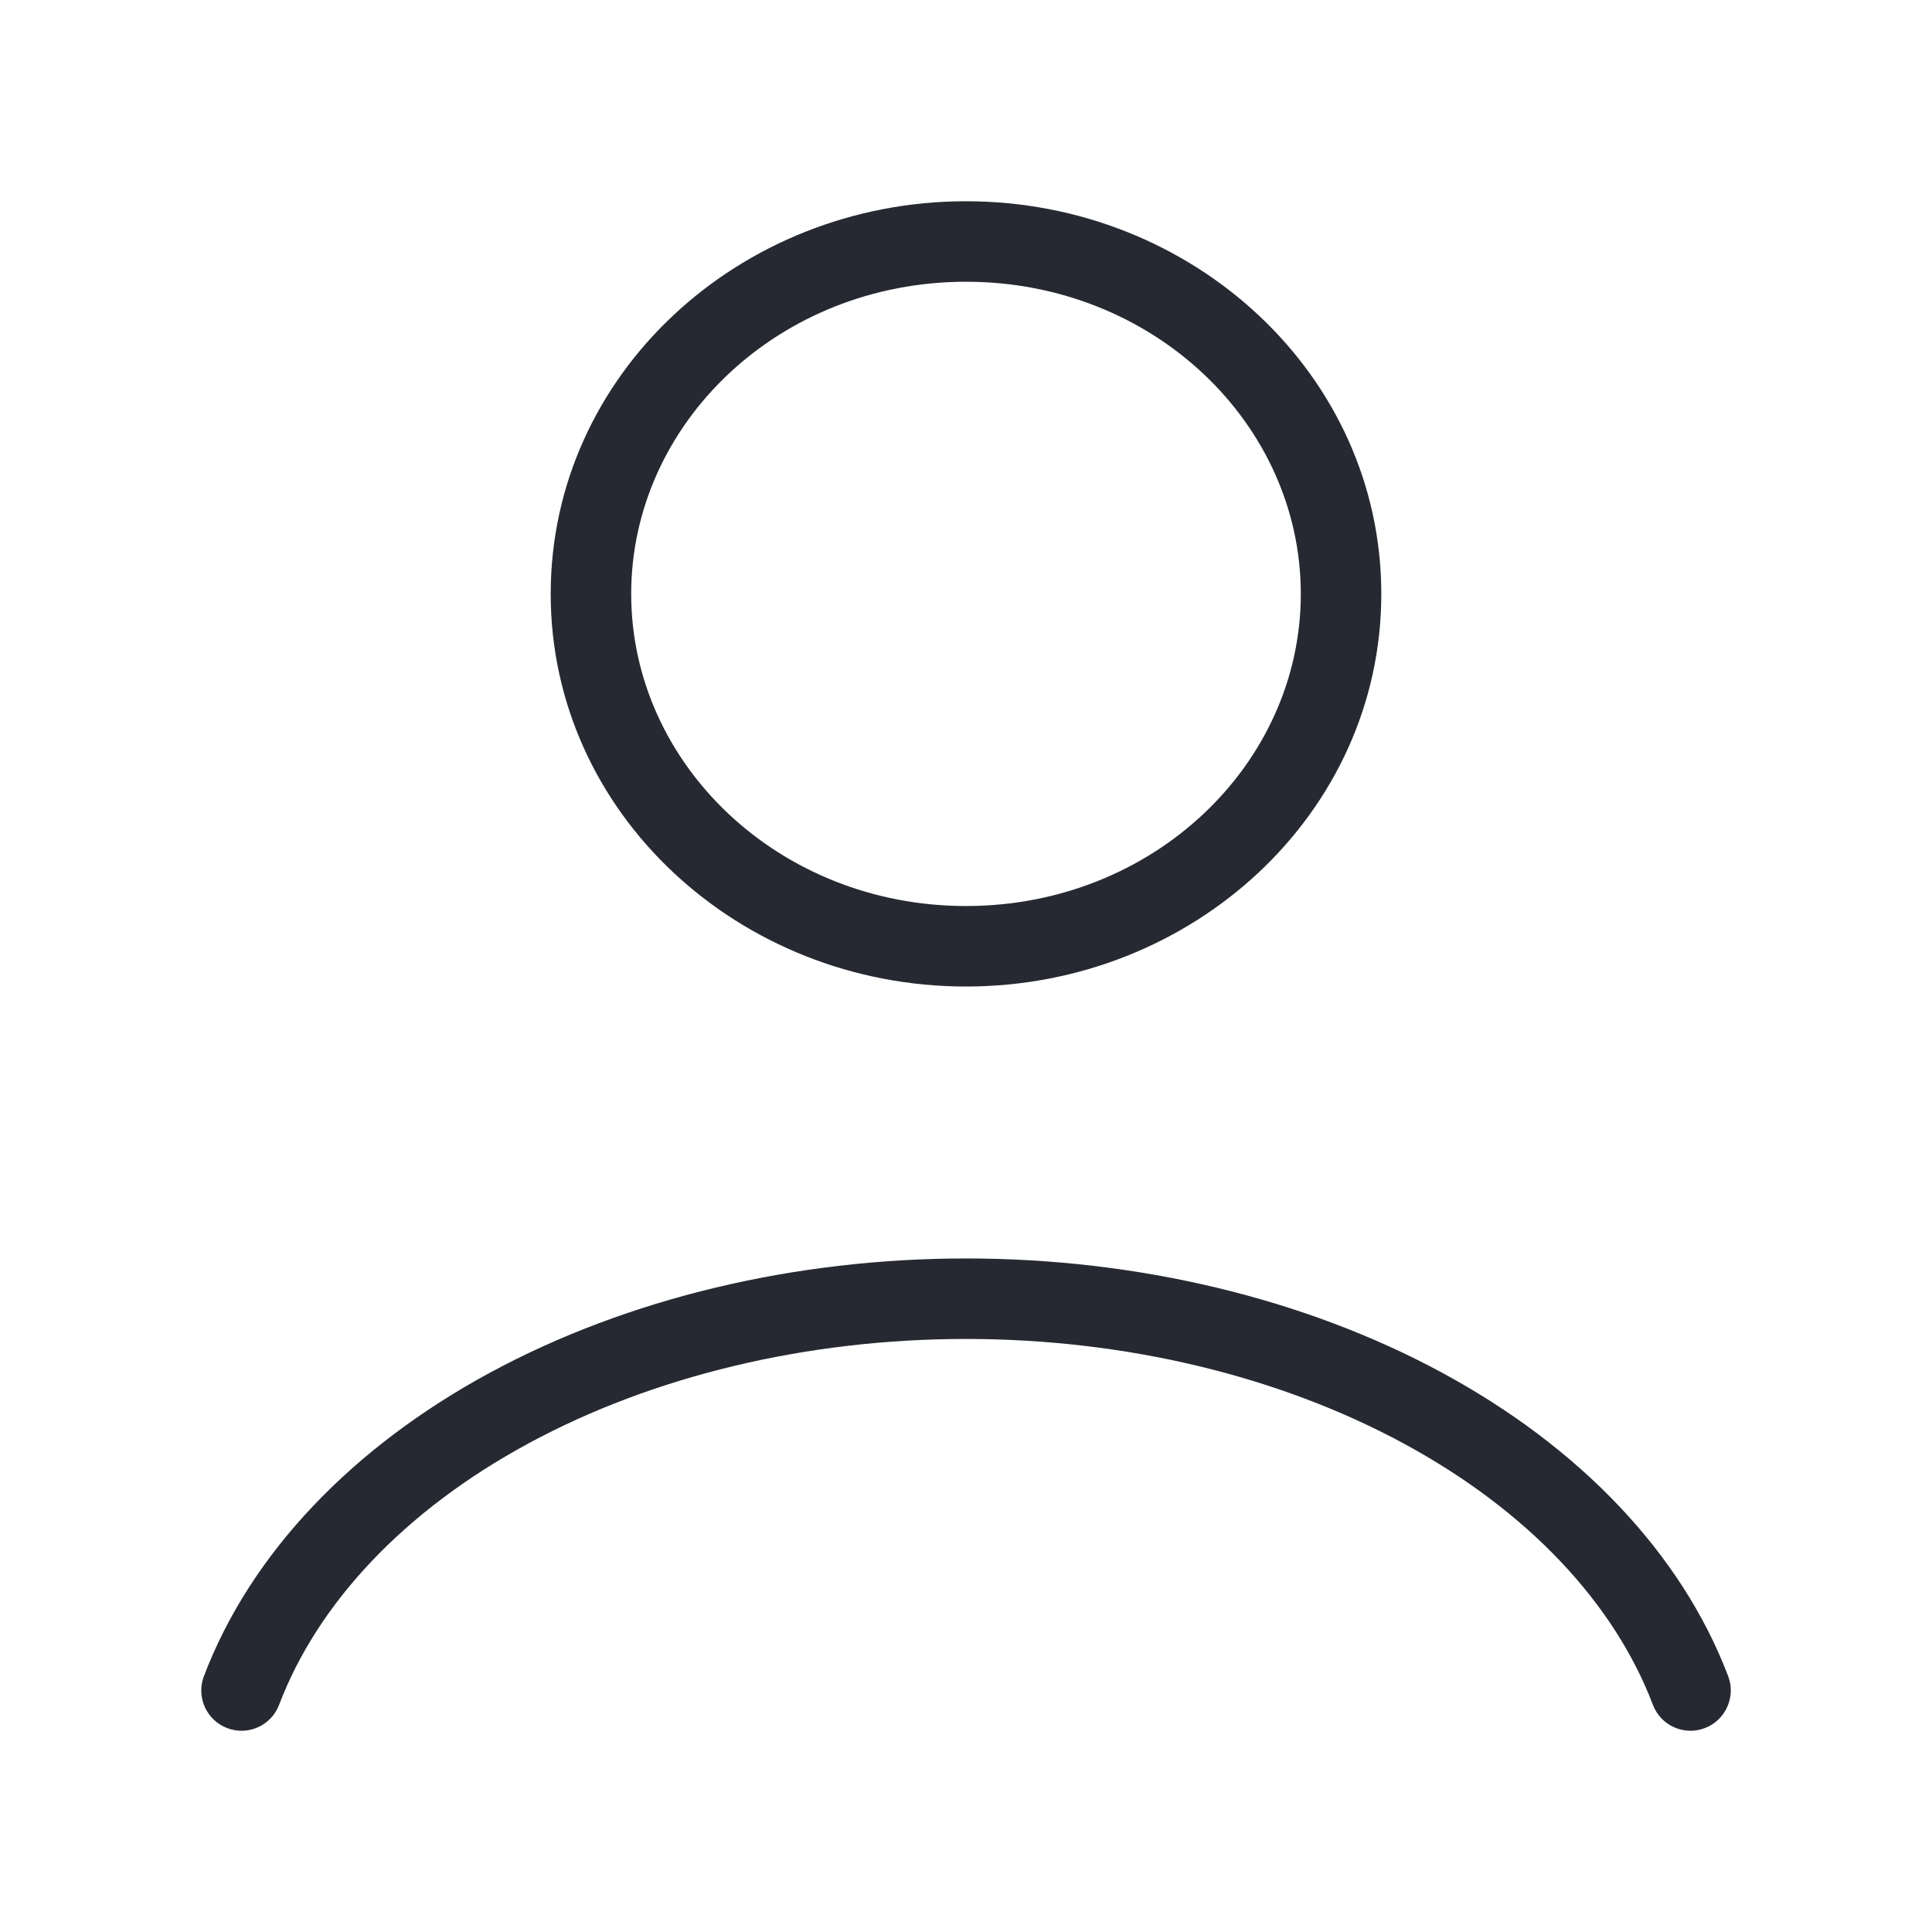 <svg viewBox="0 0 24 24" fill="none" xmlns="http://www.w3.org/2000/svg">
<path fill-rule="evenodd" clip-rule="evenodd" d="M12 3.5C9.674 3.5 7.841 5.265 7.841 7.378C7.841 9.49 9.674 11.255 12 11.255C14.327 11.255 16.159 9.49 16.159 7.378C16.159 5.265 14.327 3.5 12 3.5ZM6.841 7.378C6.841 4.655 9.181 2.5 12 2.5C14.819 2.5 17.159 4.655 17.159 7.378C17.159 10.1 14.819 12.255 12 12.255C9.181 12.255 6.841 10.1 6.841 7.378ZM6.09 17.05C7.798 16.127 9.875 15.633 12 15.633C14.125 15.633 16.202 16.127 17.91 17.05C19.617 17.973 20.885 19.289 21.468 20.822C21.566 21.08 21.436 21.369 21.178 21.467C20.92 21.566 20.631 21.436 20.533 21.178C20.054 19.918 18.982 18.767 17.434 17.93C15.888 17.093 13.977 16.633 12 16.633C10.023 16.633 8.112 17.093 6.566 17.93C5.018 18.767 3.946 19.918 3.467 21.178C3.369 21.436 3.081 21.566 2.822 21.467C2.564 21.369 2.435 21.08 2.533 20.822C3.116 19.289 4.384 17.973 6.09 17.05Z" fill="#272932"/>
</svg>
